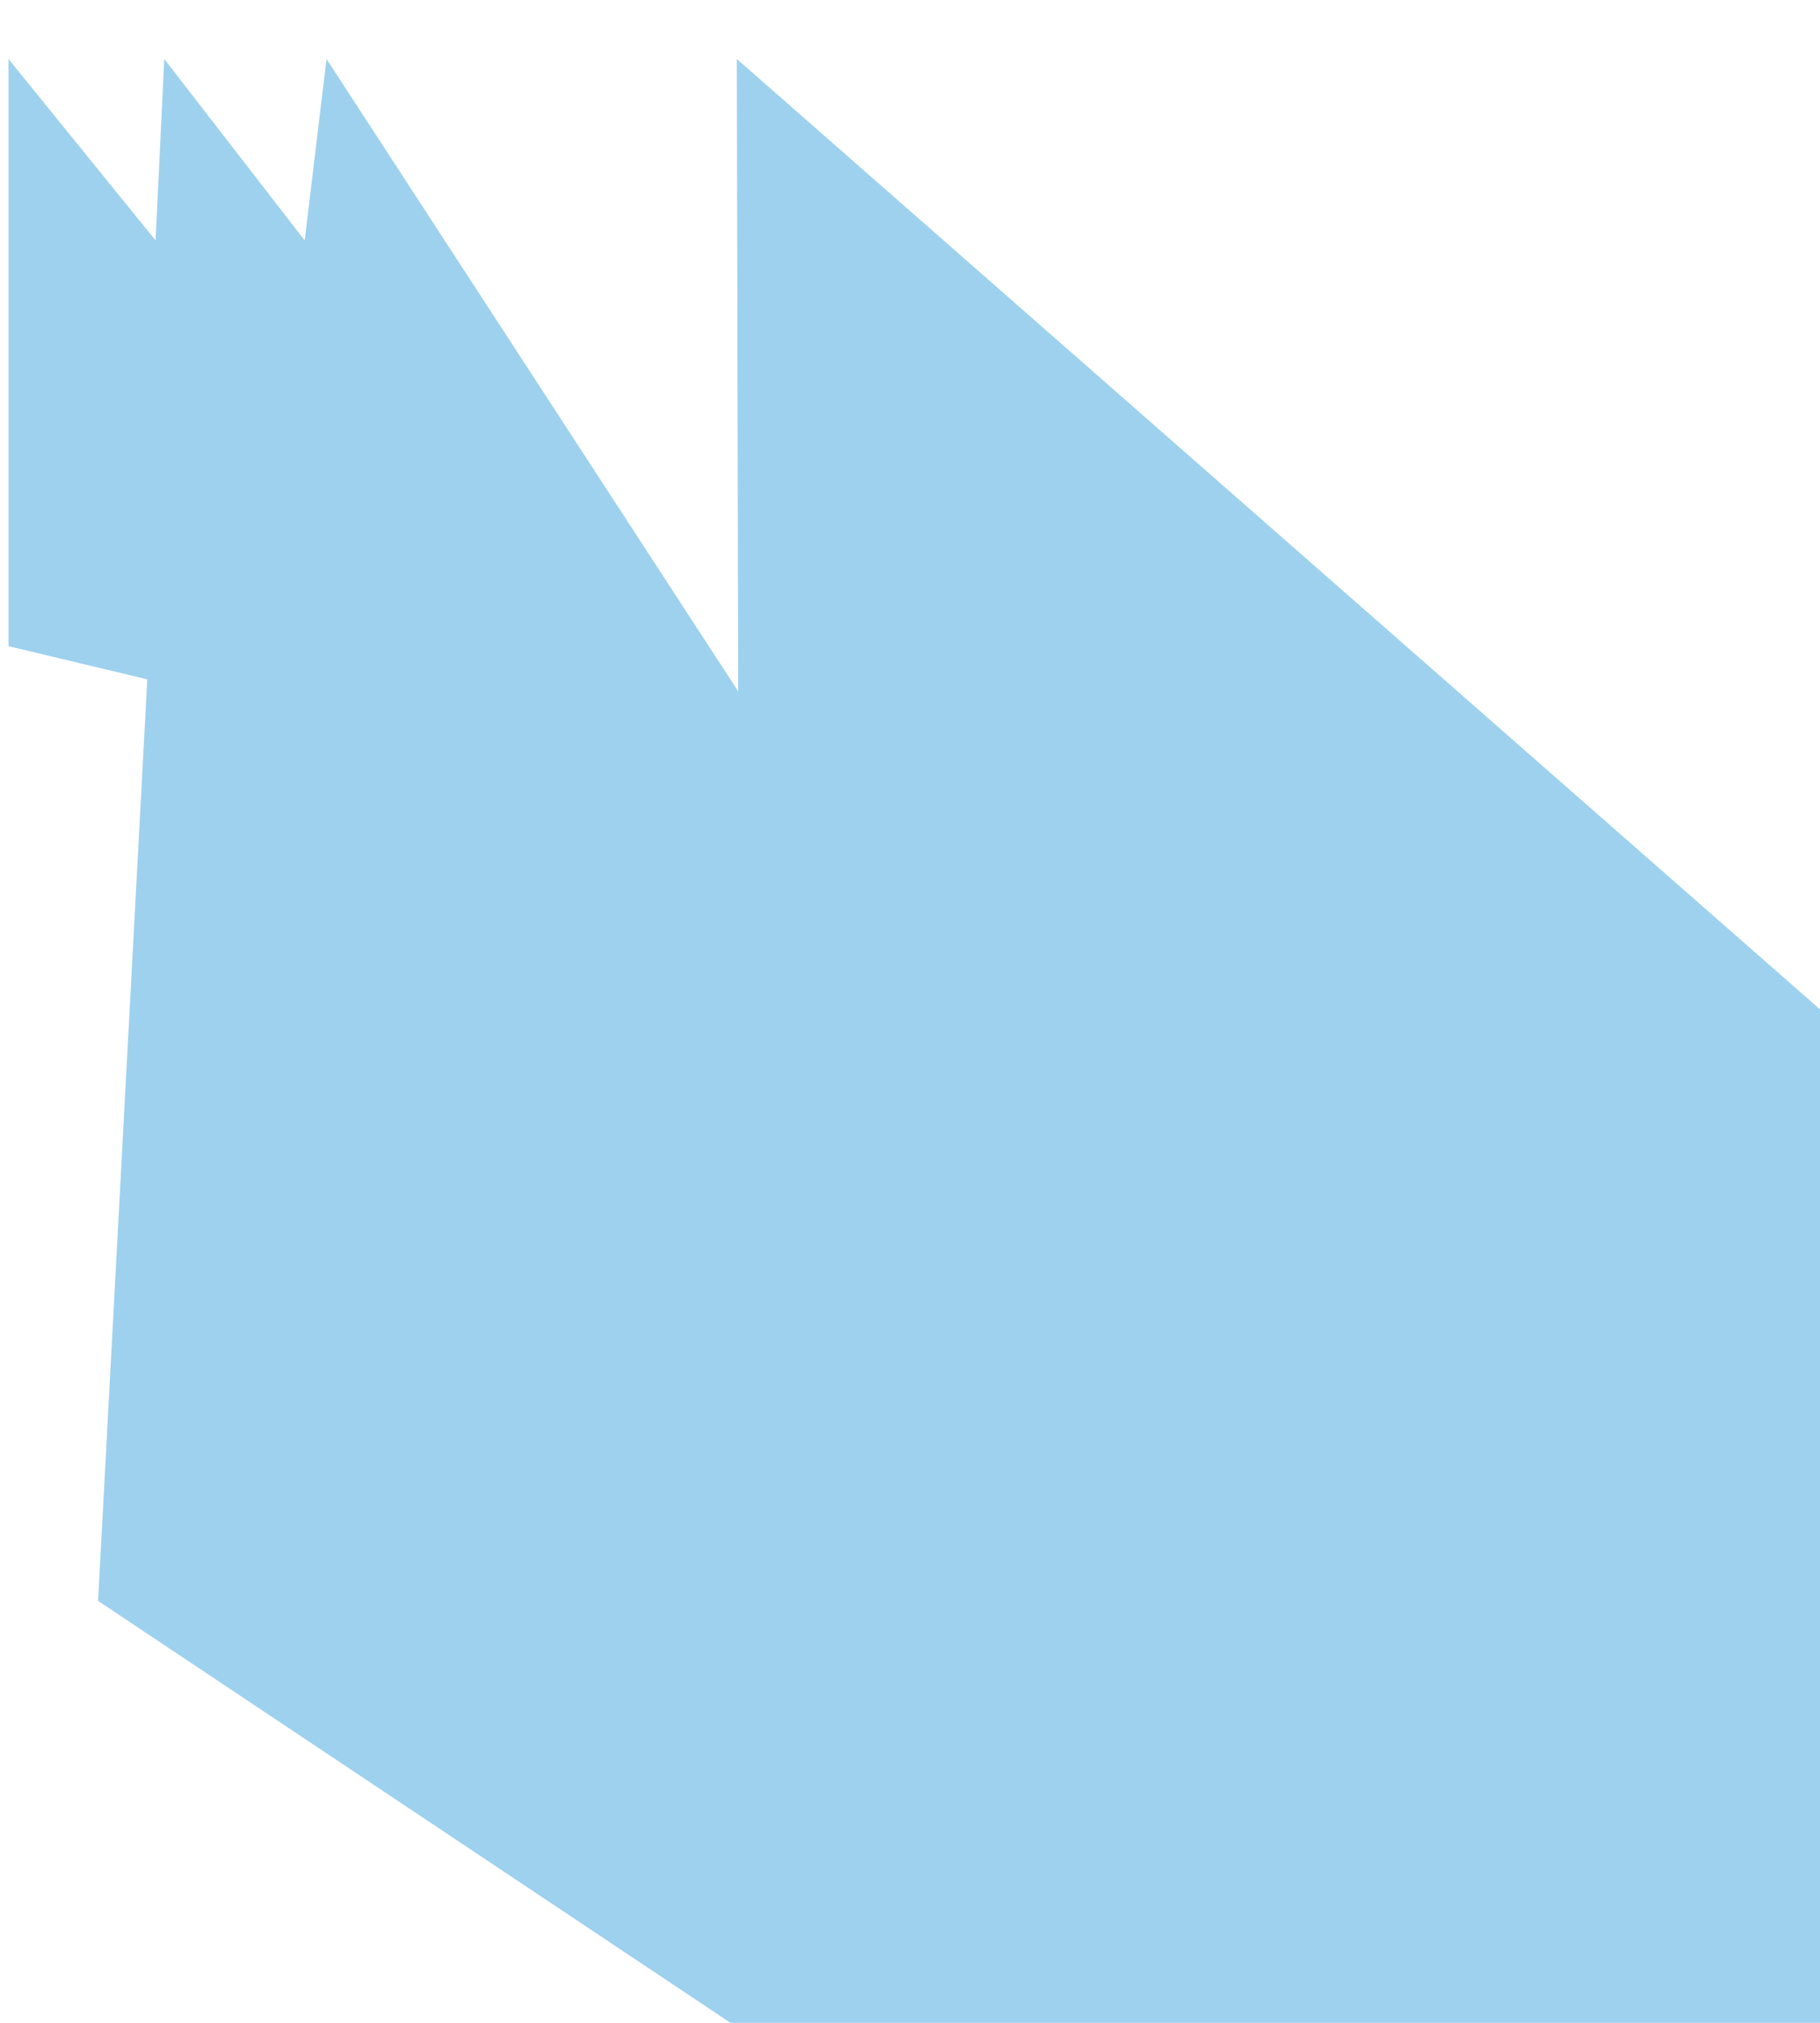 <svg width="27" height="30" viewBox="0 0 27 30" fill="none" xmlns="http://www.w3.org/2000/svg">
<path d="M13.085 31.5C16.94 30.494 28.544 35.068 31.085 32C33.626 28.932 35.315 26.475 35.585 22.5L10.931 0.875L10.951 10.253L4.844 0.875L4.52 3.566L2.437 0.875L2.308 3.566L0.126 0.875V9.583L2.185 10.075L1.455 23.742L13.085 31.5Z" fill="#9ED1EE"/>
</svg>
